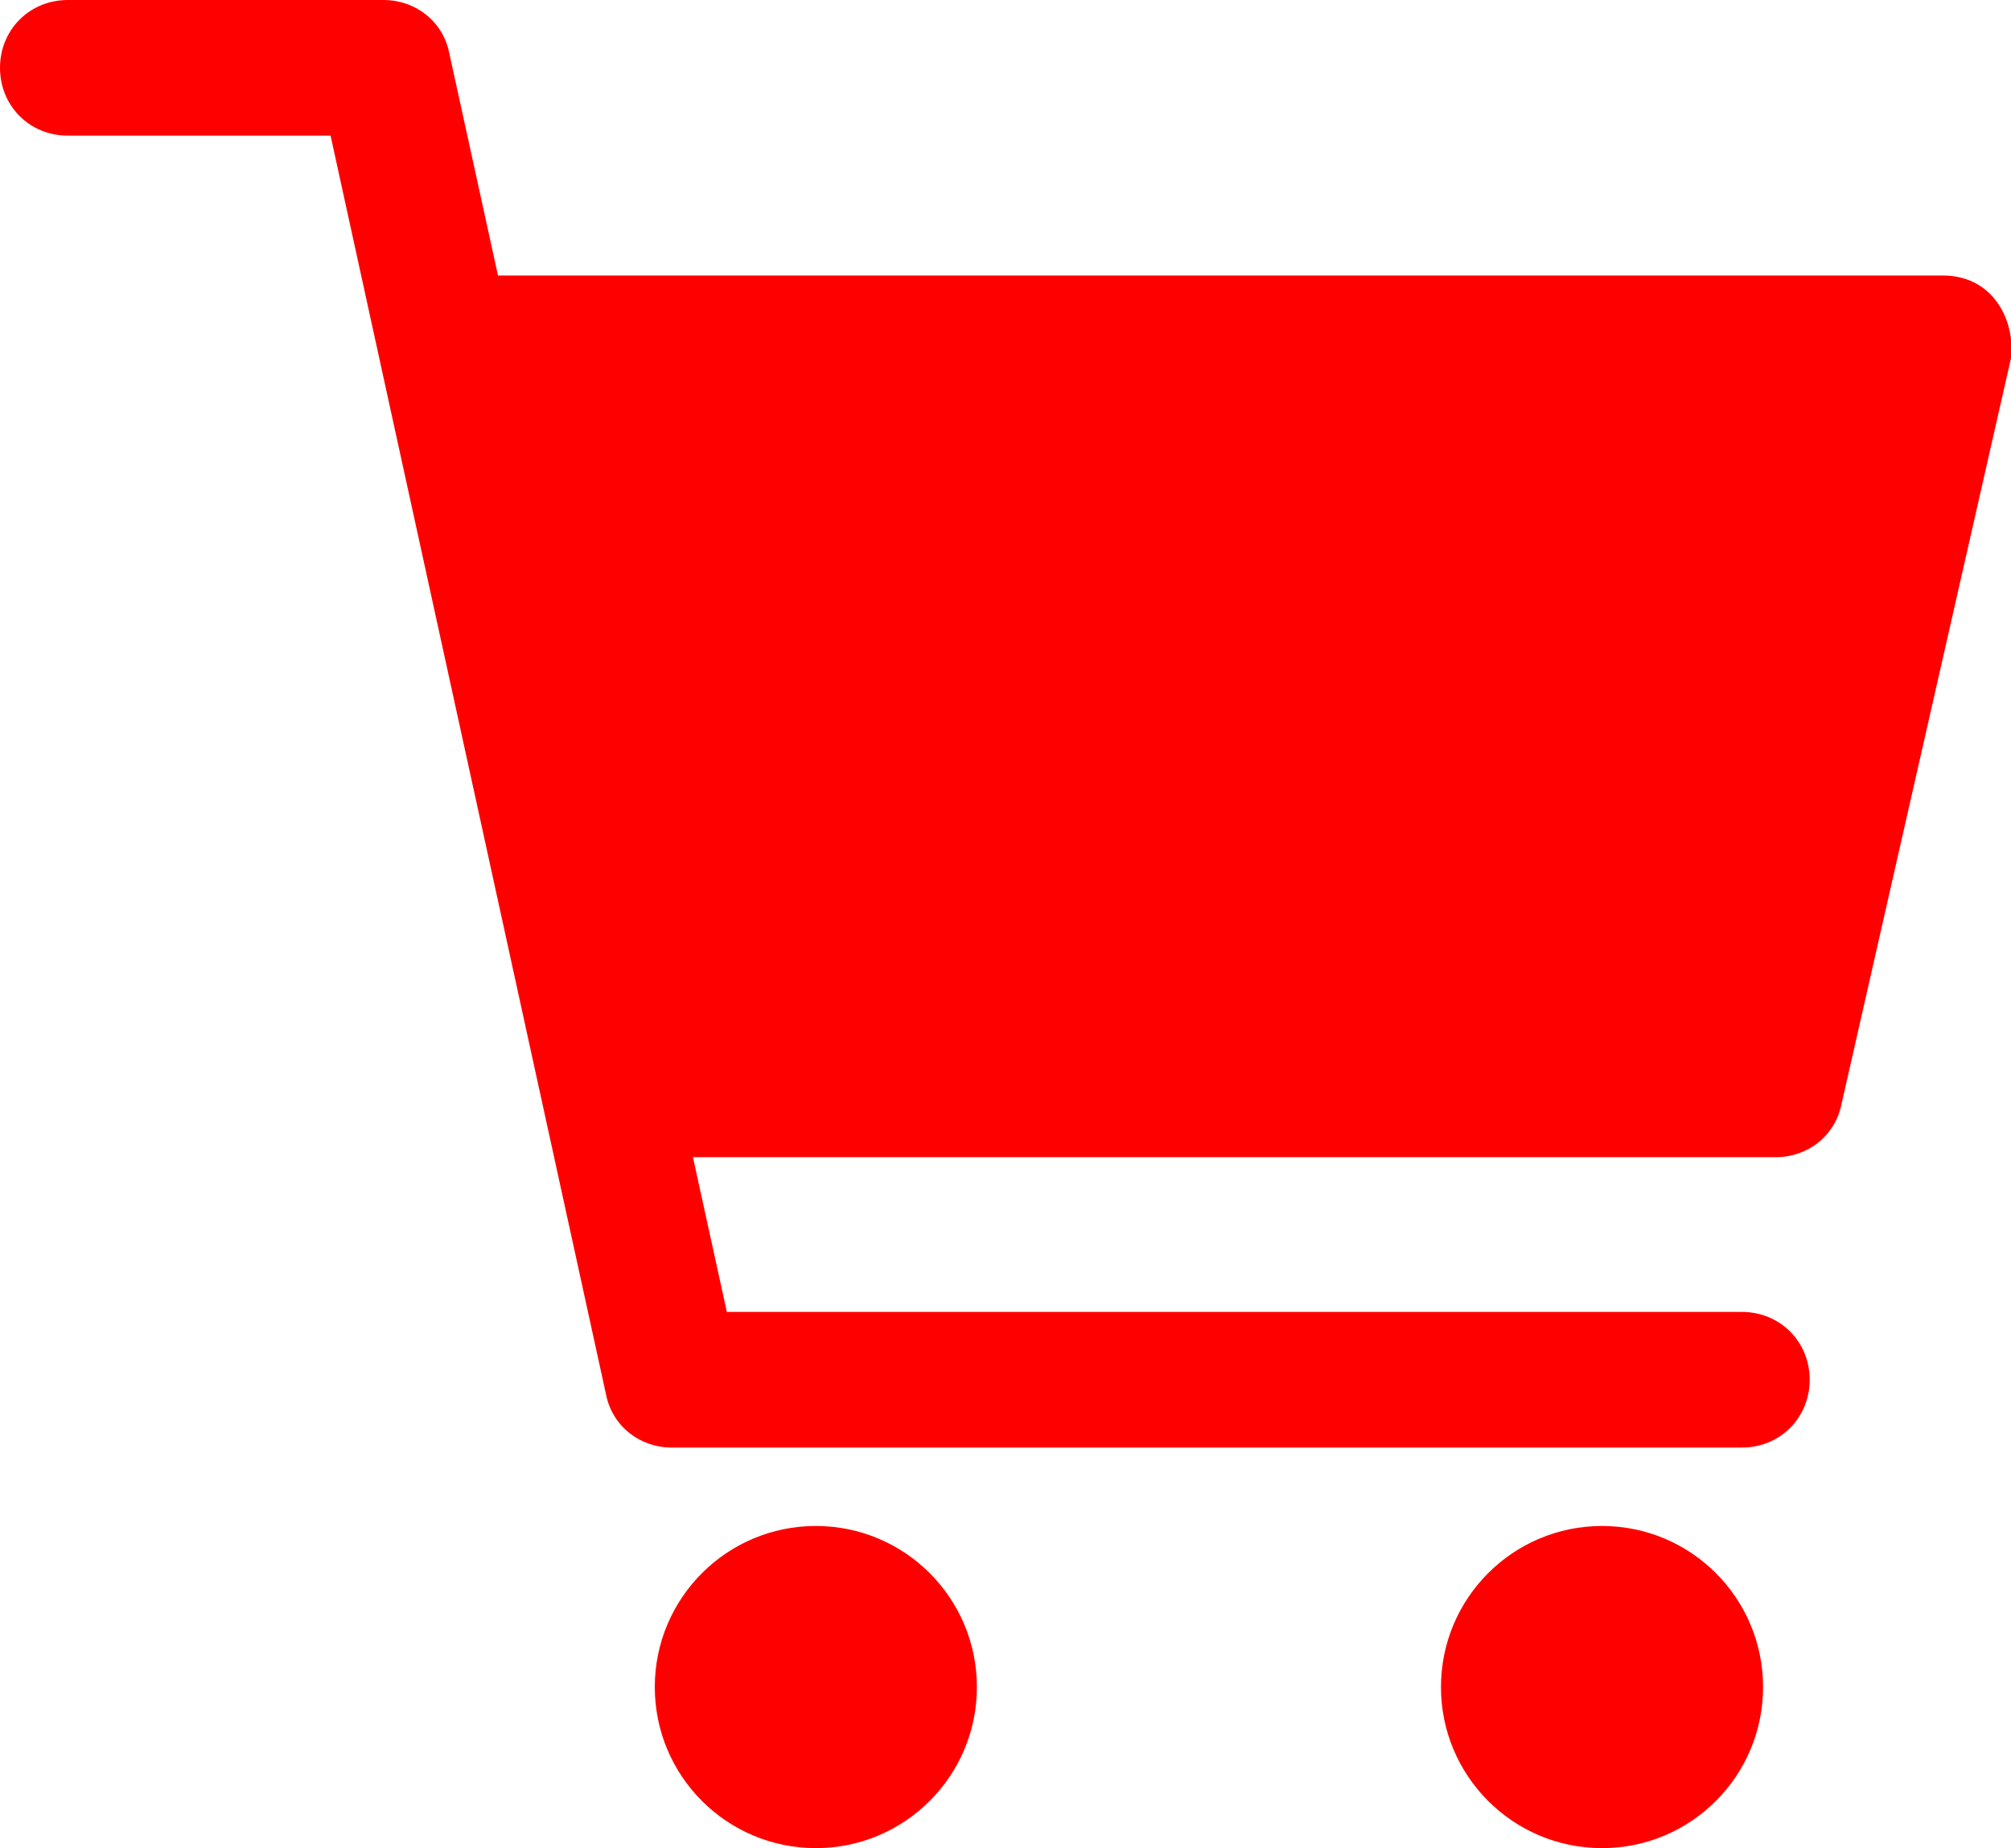 <?xml version="1.0" encoding="utf-8"?>
<!-- Generator: Adobe Illustrator 21.1.0, SVG Export Plug-In . SVG Version: 6.00 Build 0)  -->
<svg version="1.1" id="Capa_1" xmlns="http://www.w3.org/2000/svg" xmlns:xlink="http://www.w3.org/1999/xlink" x="0px" y="0px"
	 viewBox="0 0 94.9 87.2" style="enable-background:new 0 0 94.9 87.2;" xml:space="preserve">
<style type="text/css">
	.st0{fill:#FF0000;}
</style>
<g>
	<path class="st0" d="M94.2,14.2c-0.6-0.8-1.5-1.2-2.5-1.2H23.5L21.2,2.5C20.9,1,19.6,0,18.1,0H3.2C1.4,0,0,1.4,0,3.2
		s1.4,3.2,3.2,3.2h12.4l13,59.4c0.3,1.5,1.6,2.5,3.1,2.5h50.5c1.8,0,3.2-1.4,3.2-3.2s-1.4-3.2-3.2-3.2H34.3l-1.6-7.3h51.1
		c1.5,0,2.8-1,3.1-2.5l8-35.2C95,16,94.8,15,94.2,14.2z"/>
	<circle class="st0" cx="75.6" cy="79.6" r="7.6"/>
	<circle class="st0" cx="38.5" cy="79.6" r="7.6"/>
</g>
</svg>

